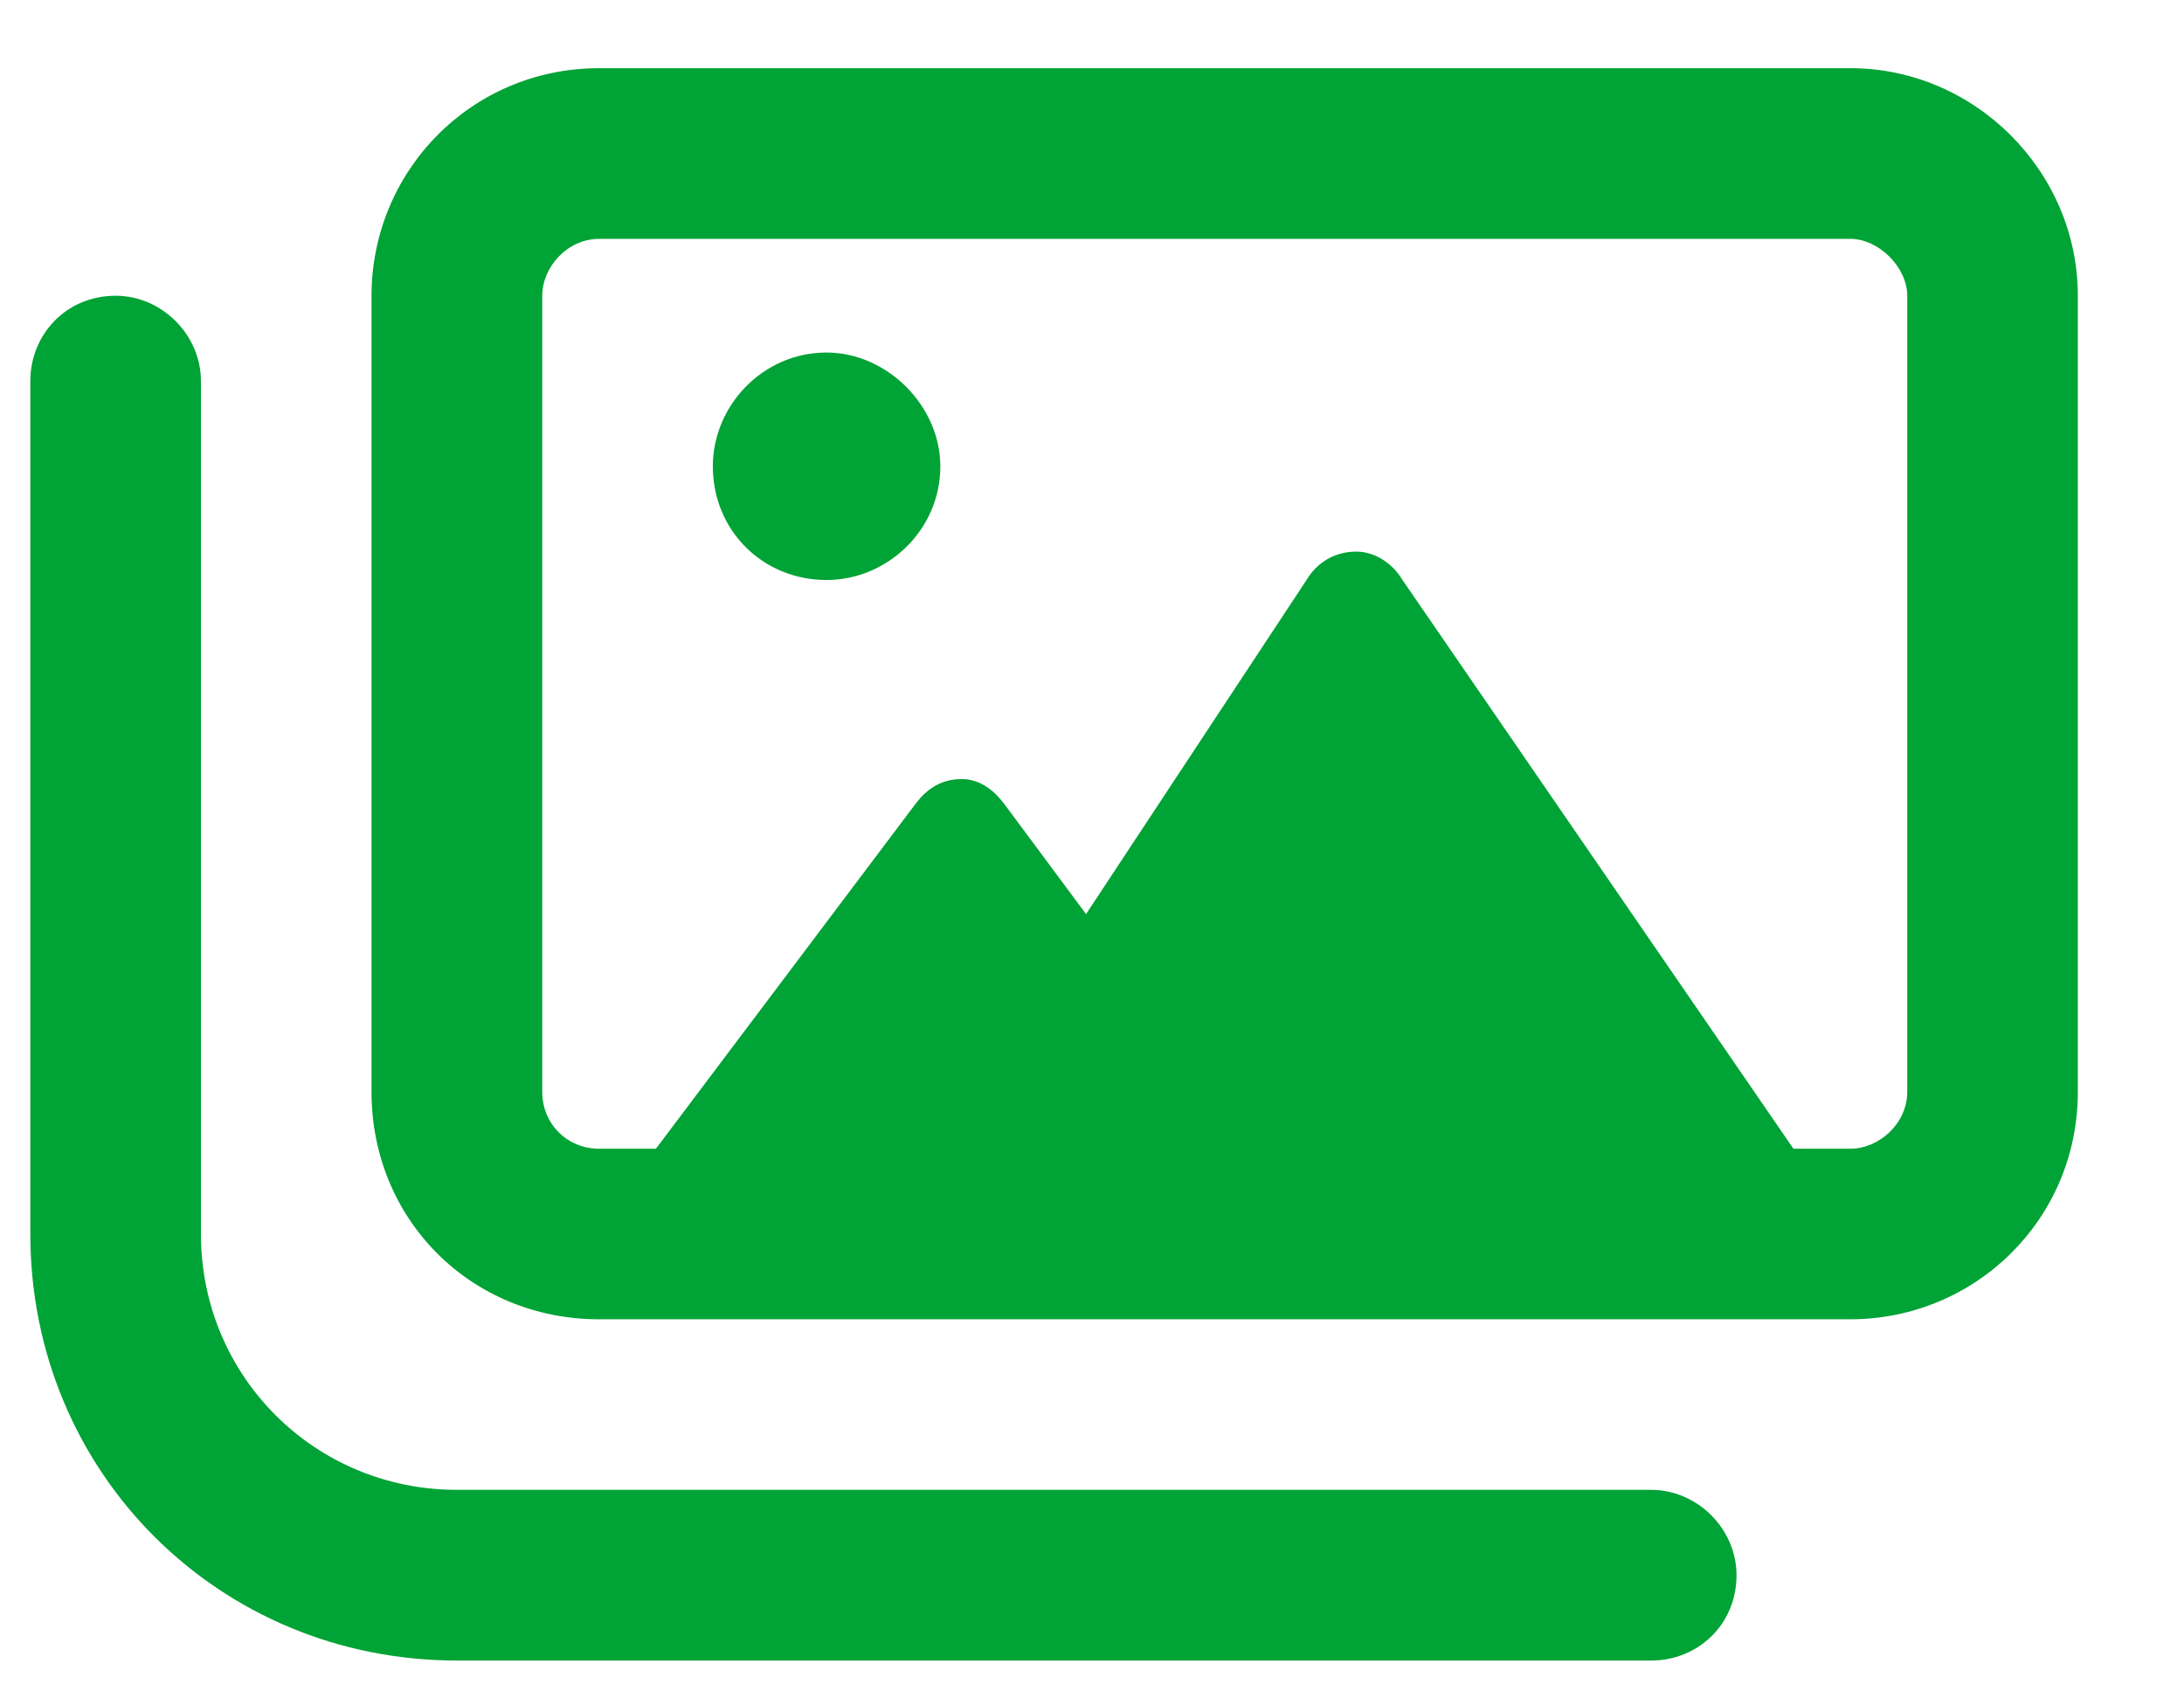<svg width="18" height="14" viewBox="0 0 18 14" fill="none" xmlns="http://www.w3.org/2000/svg">
<path d="M15.25 0.562H4.938C3.883 0.562 3.062 1.412 3.062 2.438V9C3.062 10.055 3.883 10.875 4.938 10.875H15.25C16.275 10.875 17.125 10.055 17.125 9V2.438C17.125 1.412 16.275 0.562 15.25 0.562ZM15.719 9C15.719 9.264 15.484 9.469 15.25 9.469H14.781L11.559 4.781C11.471 4.635 11.324 4.547 11.178 4.547C11.002 4.547 10.855 4.635 10.768 4.781L8.951 7.535L8.277 6.627C8.189 6.51 8.072 6.422 7.926 6.422C7.75 6.422 7.633 6.51 7.545 6.627L5.406 9.469H4.938C4.674 9.469 4.469 9.264 4.469 9V2.438C4.469 2.203 4.674 1.969 4.938 1.969H15.25C15.484 1.969 15.719 2.203 15.719 2.438V9ZM6.812 2.906C6.285 2.906 5.875 3.346 5.875 3.844C5.875 4.371 6.285 4.781 6.812 4.781C7.311 4.781 7.75 4.371 7.75 3.844C7.75 3.346 7.311 2.906 6.812 2.906ZM13.609 13.688H3.766C1.803 13.688 0.25 12.135 0.25 10.172V3.141C0.25 2.76 0.543 2.438 0.953 2.438C1.334 2.438 1.656 2.76 1.656 3.141V10.172C1.656 11.344 2.594 12.281 3.766 12.281H13.609C13.99 12.281 14.312 12.604 14.312 12.984C14.312 13.395 13.99 13.688 13.609 13.688Z" fill="#00A335"/>
</svg>
